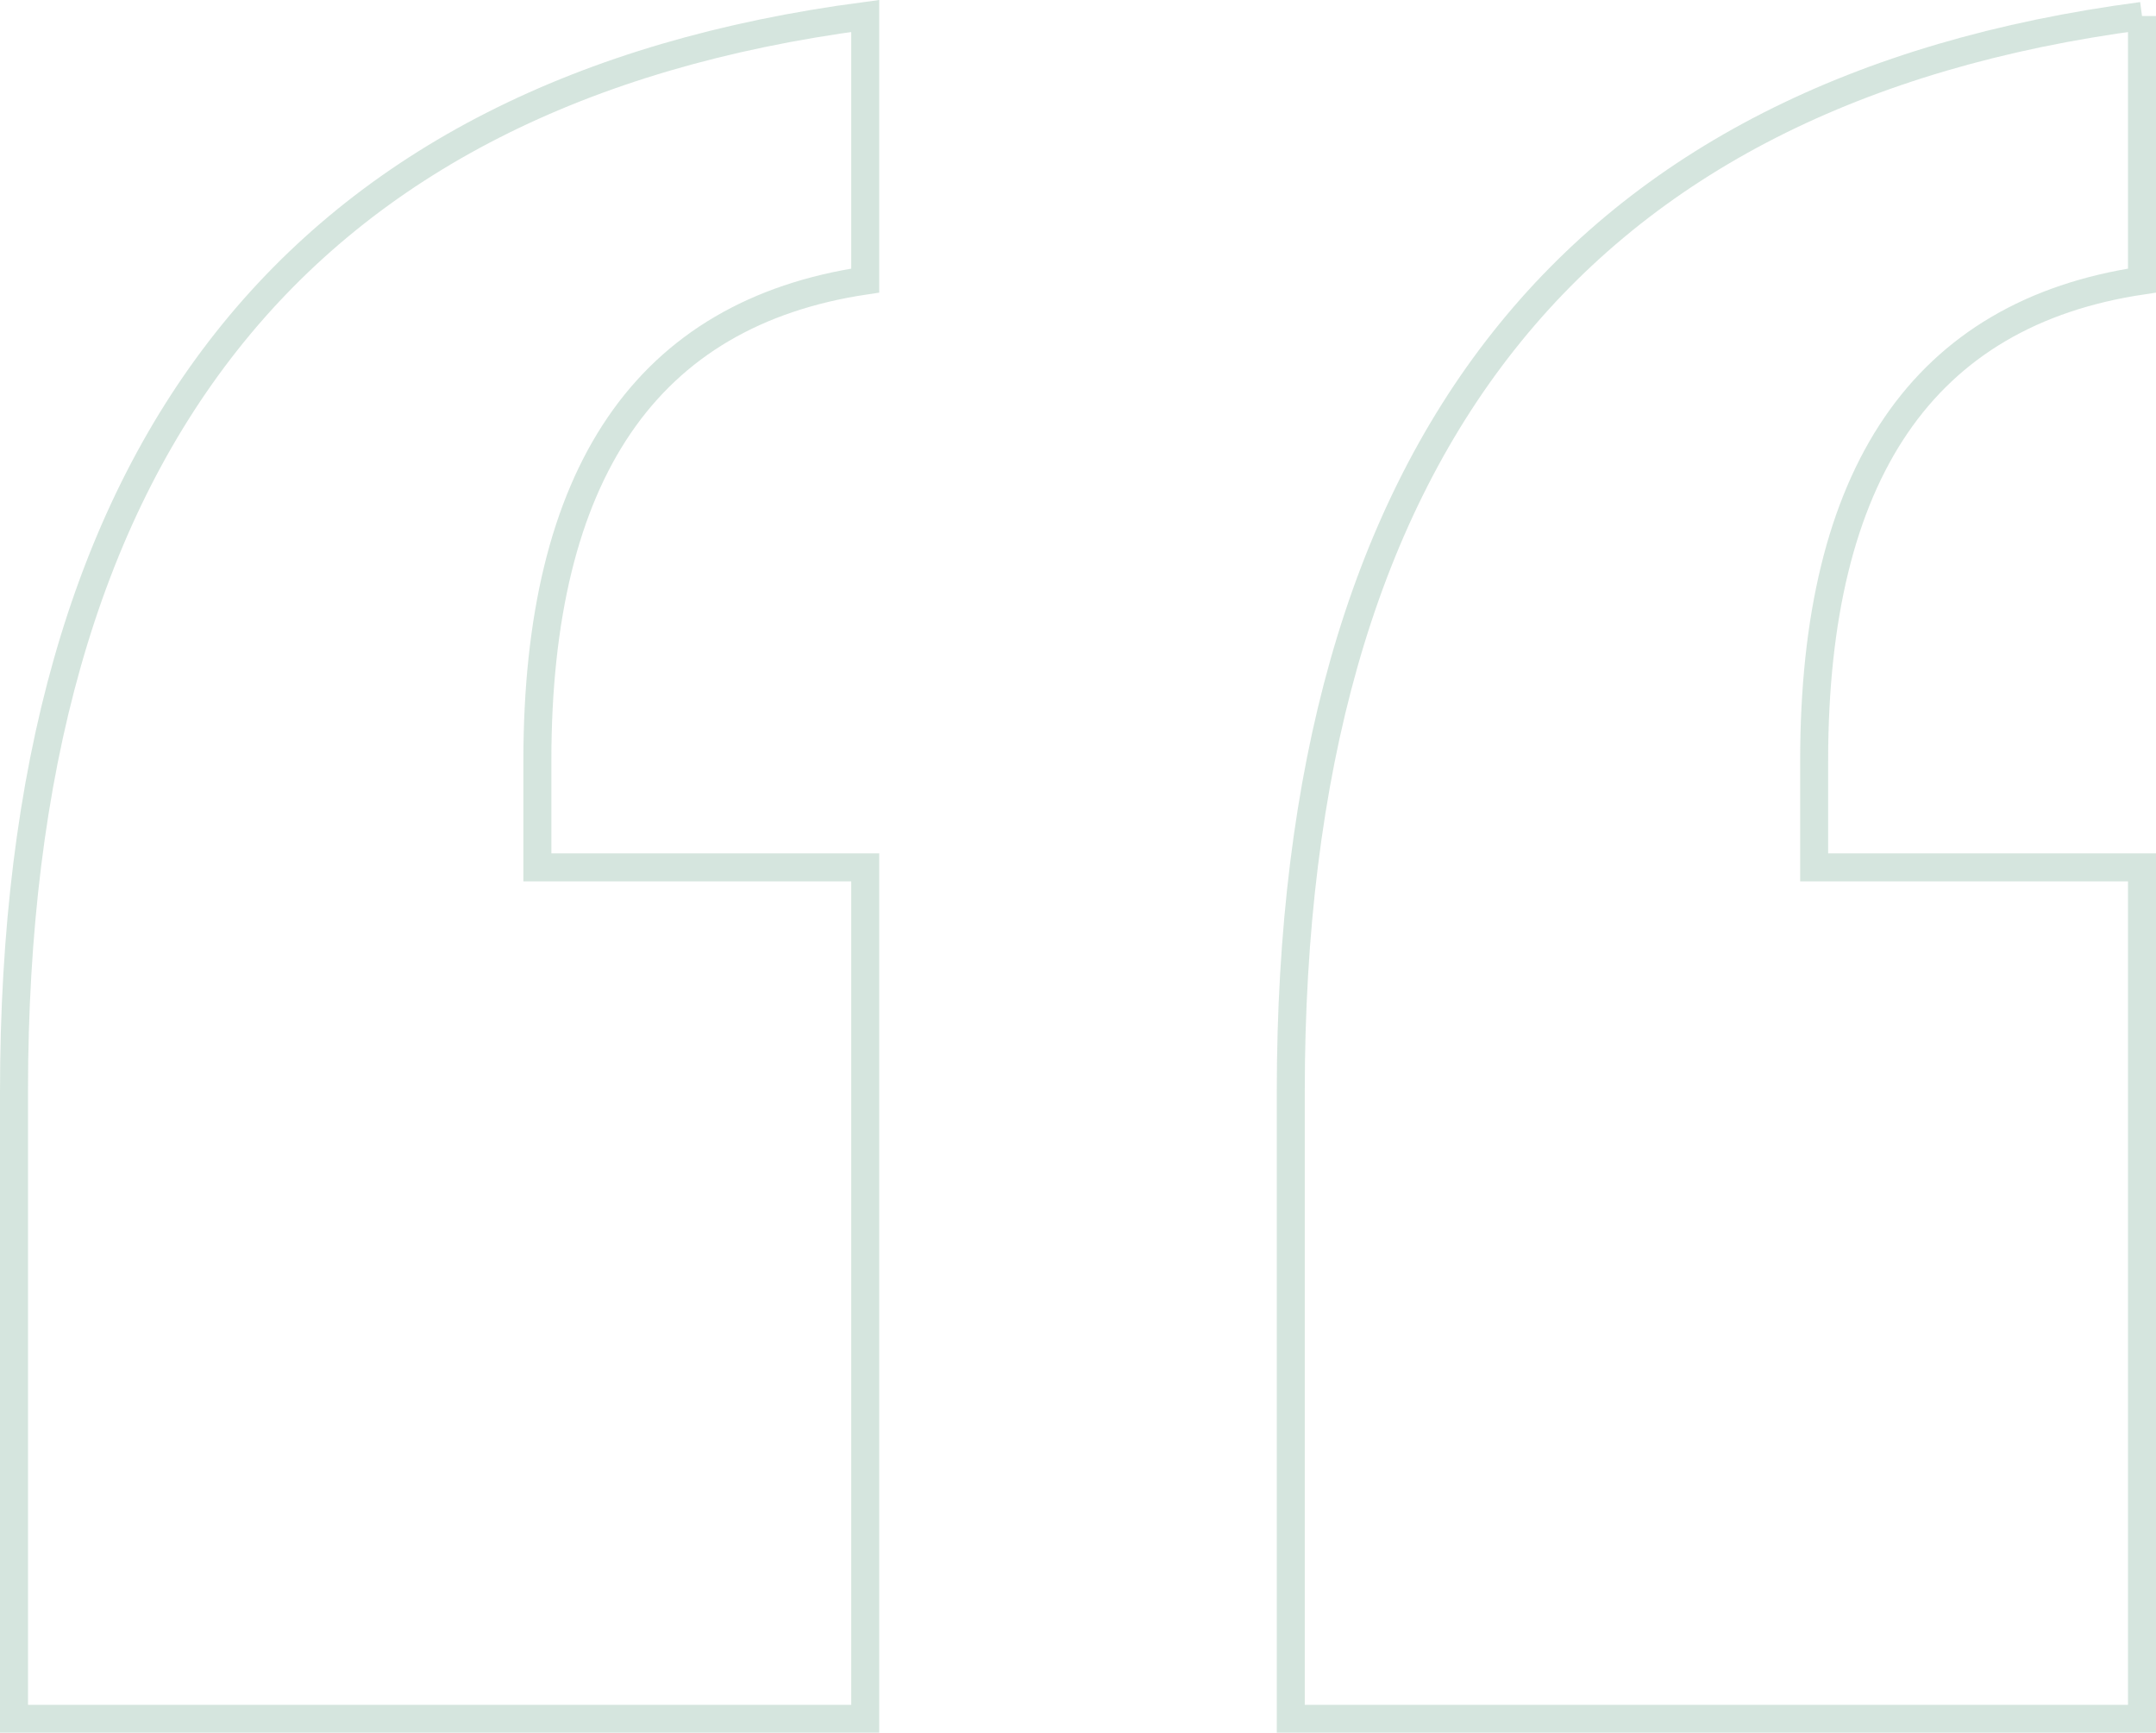<svg xmlns="http://www.w3.org/2000/svg" width="231.017" height="185.624">
    <g opacity=".19">
        <path d="M92.709 1.71v28.346q-35.13 5.243-35.129 51.459v11.4h35.129v91.209H1.5v-67.173Q1.5 13.726 92.709 1.71Zm136.808 0v28.346q-35.13 5.243-35.129 51.459v11.4h35.129v91.209h-91.209v-67.173q0-103.225 91.209-115.241Z" fill="none" stroke="#227750" stroke-miterlimit="10" stroke-width="3" />
    </g>
</svg>